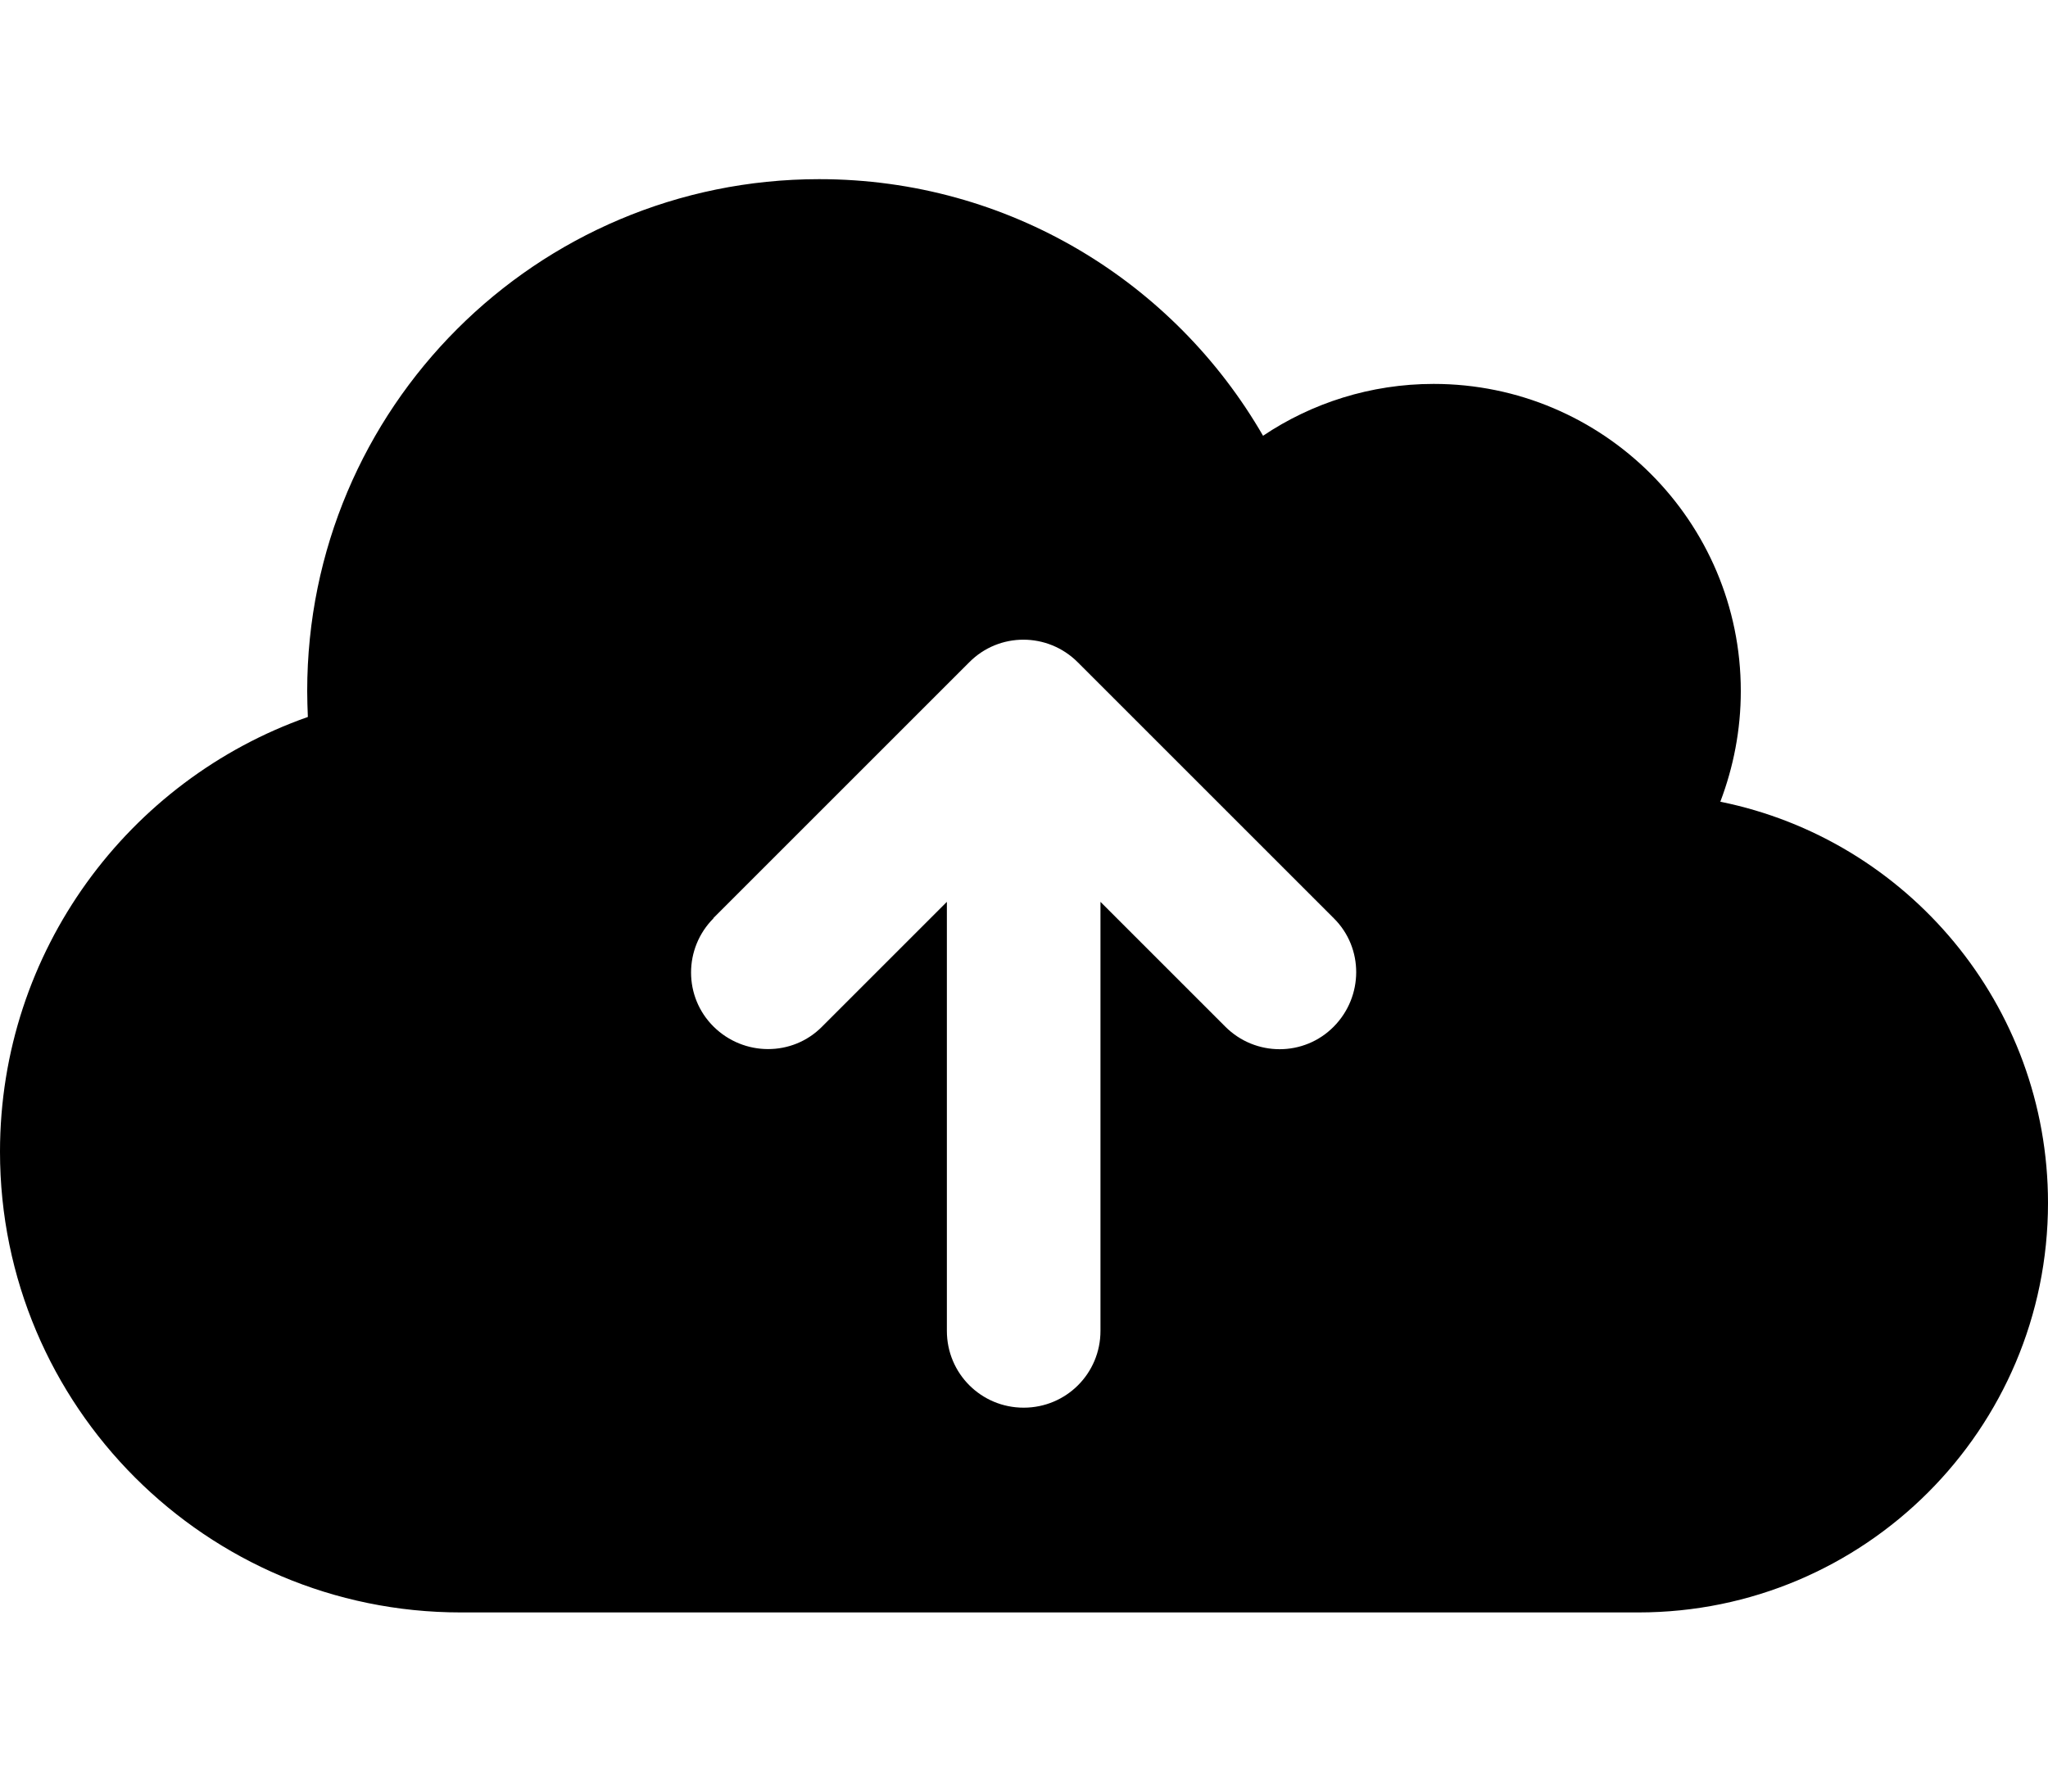 <svg width="40" height="35" viewBox="0 0 50 40" fill="none" xmlns="http://www.w3.org/2000/svg">
<path d="M11.25 37.5C5.039 37.5 0 32.461 0 26.25C0 21.344 3.141 17.172 7.516 15.633C7.508 15.422 7.5 15.211 7.5 15C7.5 8.094 13.094 2.5 20 2.5C24.633 2.5 28.672 5.016 30.836 8.766C32.023 7.969 33.461 7.5 35 7.5C39.141 7.5 42.5 10.859 42.5 15C42.5 15.953 42.32 16.859 42 17.703C46.562 18.625 50 22.664 50 27.5C50 33.023 45.523 37.5 40 37.5H11.25ZM17.422 20.547C16.688 21.281 16.688 22.469 17.422 23.195C18.156 23.922 19.344 23.93 20.07 23.195L23.117 20.148V30.625C23.117 31.664 23.953 32.5 24.992 32.5C26.031 32.5 26.867 31.664 26.867 30.625V20.148L29.914 23.195C30.648 23.93 31.836 23.93 32.562 23.195C33.289 22.461 33.297 21.273 32.562 20.547L26.312 14.297C25.578 13.562 24.391 13.562 23.664 14.297L17.414 20.547H17.422Z" fill="black"/>
</svg>
